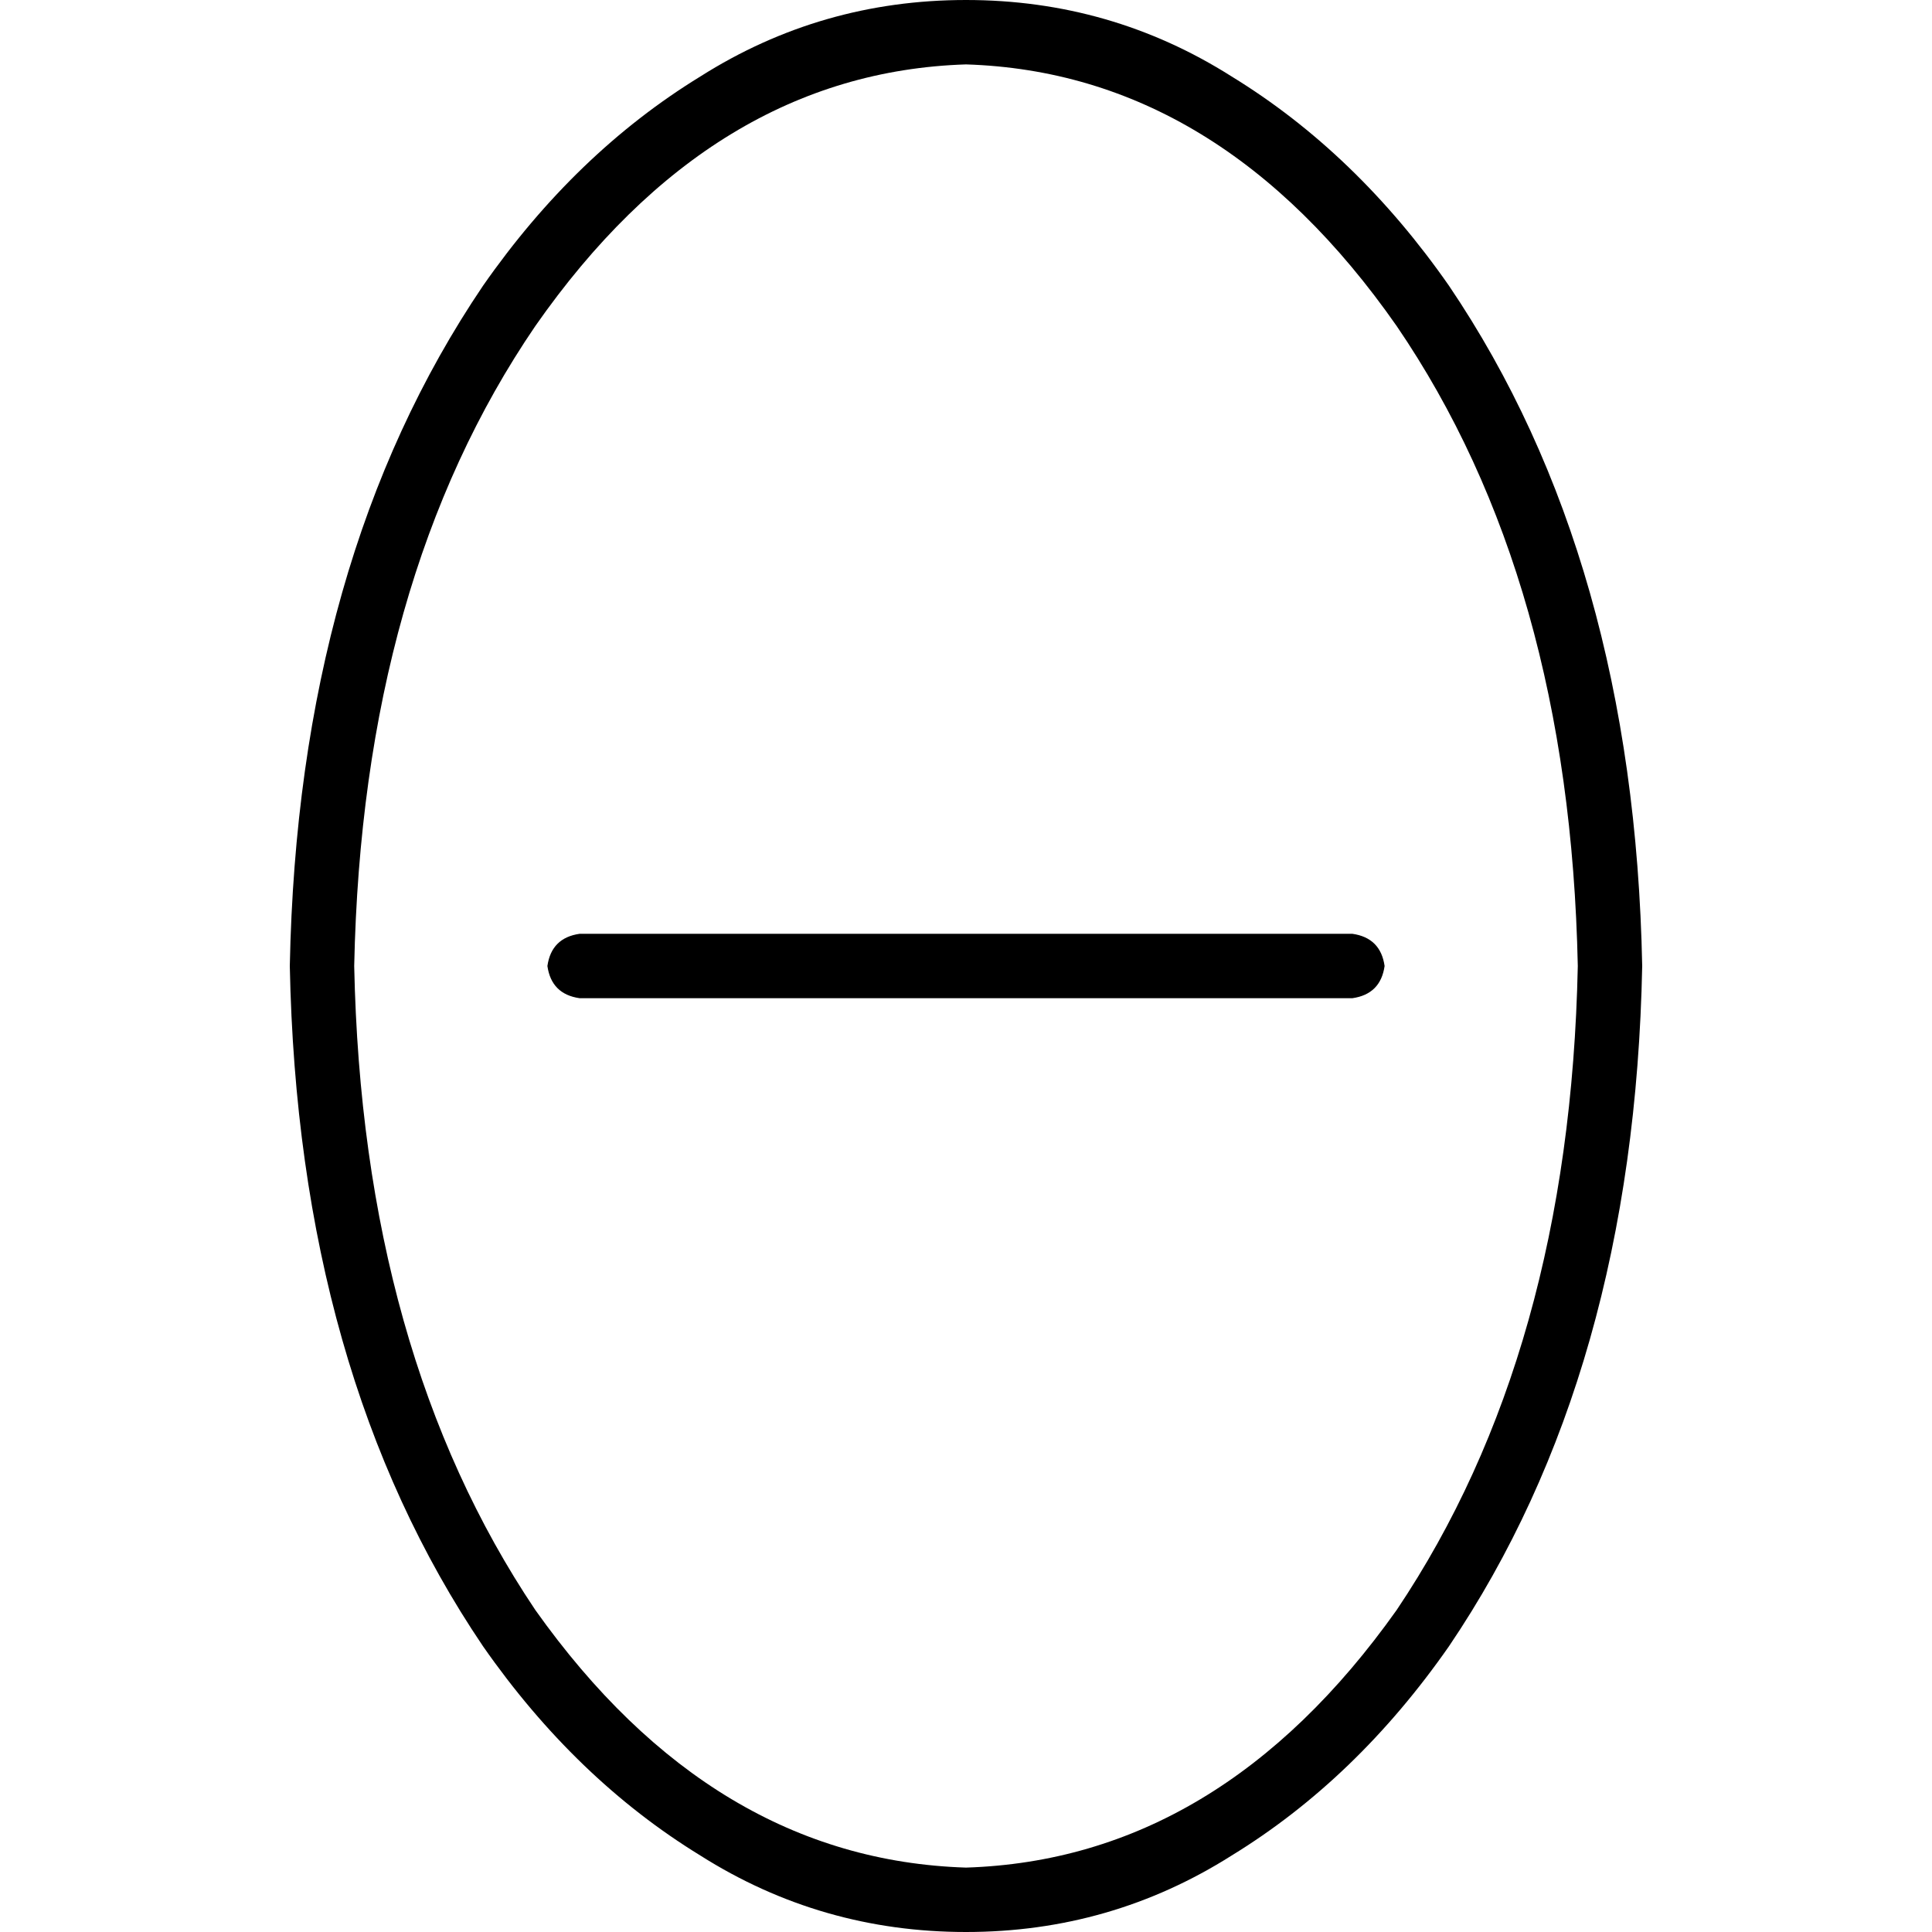 <svg xmlns="http://www.w3.org/2000/svg" viewBox="0 0 512 512">
  <path d="M 93.867 256 Q 96 153.6 141.867 86.4 Q 188.8 19.2 256 17.067 Q 323.2 19.2 370.133 86.4 Q 416 153.6 418.133 256 Q 416 358.4 370.133 426.667 Q 323.2 492.8 256 494.933 Q 188.8 492.8 141.867 426.667 Q 96 358.4 93.867 256 L 93.867 256 Z M 256 0 Q 217.6 0 185.6 20.267 L 185.6 20.267 Q 152.533 40.533 128 75.733 Q 78.933 148.267 76.8 256 Q 78.933 363.733 128 436.267 Q 152.533 471.467 185.6 491.733 Q 217.6 512 256 512 Q 294.4 512 326.4 491.733 Q 359.467 471.467 384 436.267 Q 433.067 363.733 435.2 256 Q 433.067 148.267 384 75.733 Q 359.467 40.533 326.4 20.267 Q 294.4 0 256 0 L 256 0 Z M 153.6 247.467 Q 146.133 248.533 145.067 256 Q 146.133 263.467 153.6 264.533 L 358.4 264.533 Q 365.867 263.467 366.933 256 Q 365.867 248.533 358.4 247.467 L 153.6 247.467 L 153.6 247.467 Z" />
</svg>